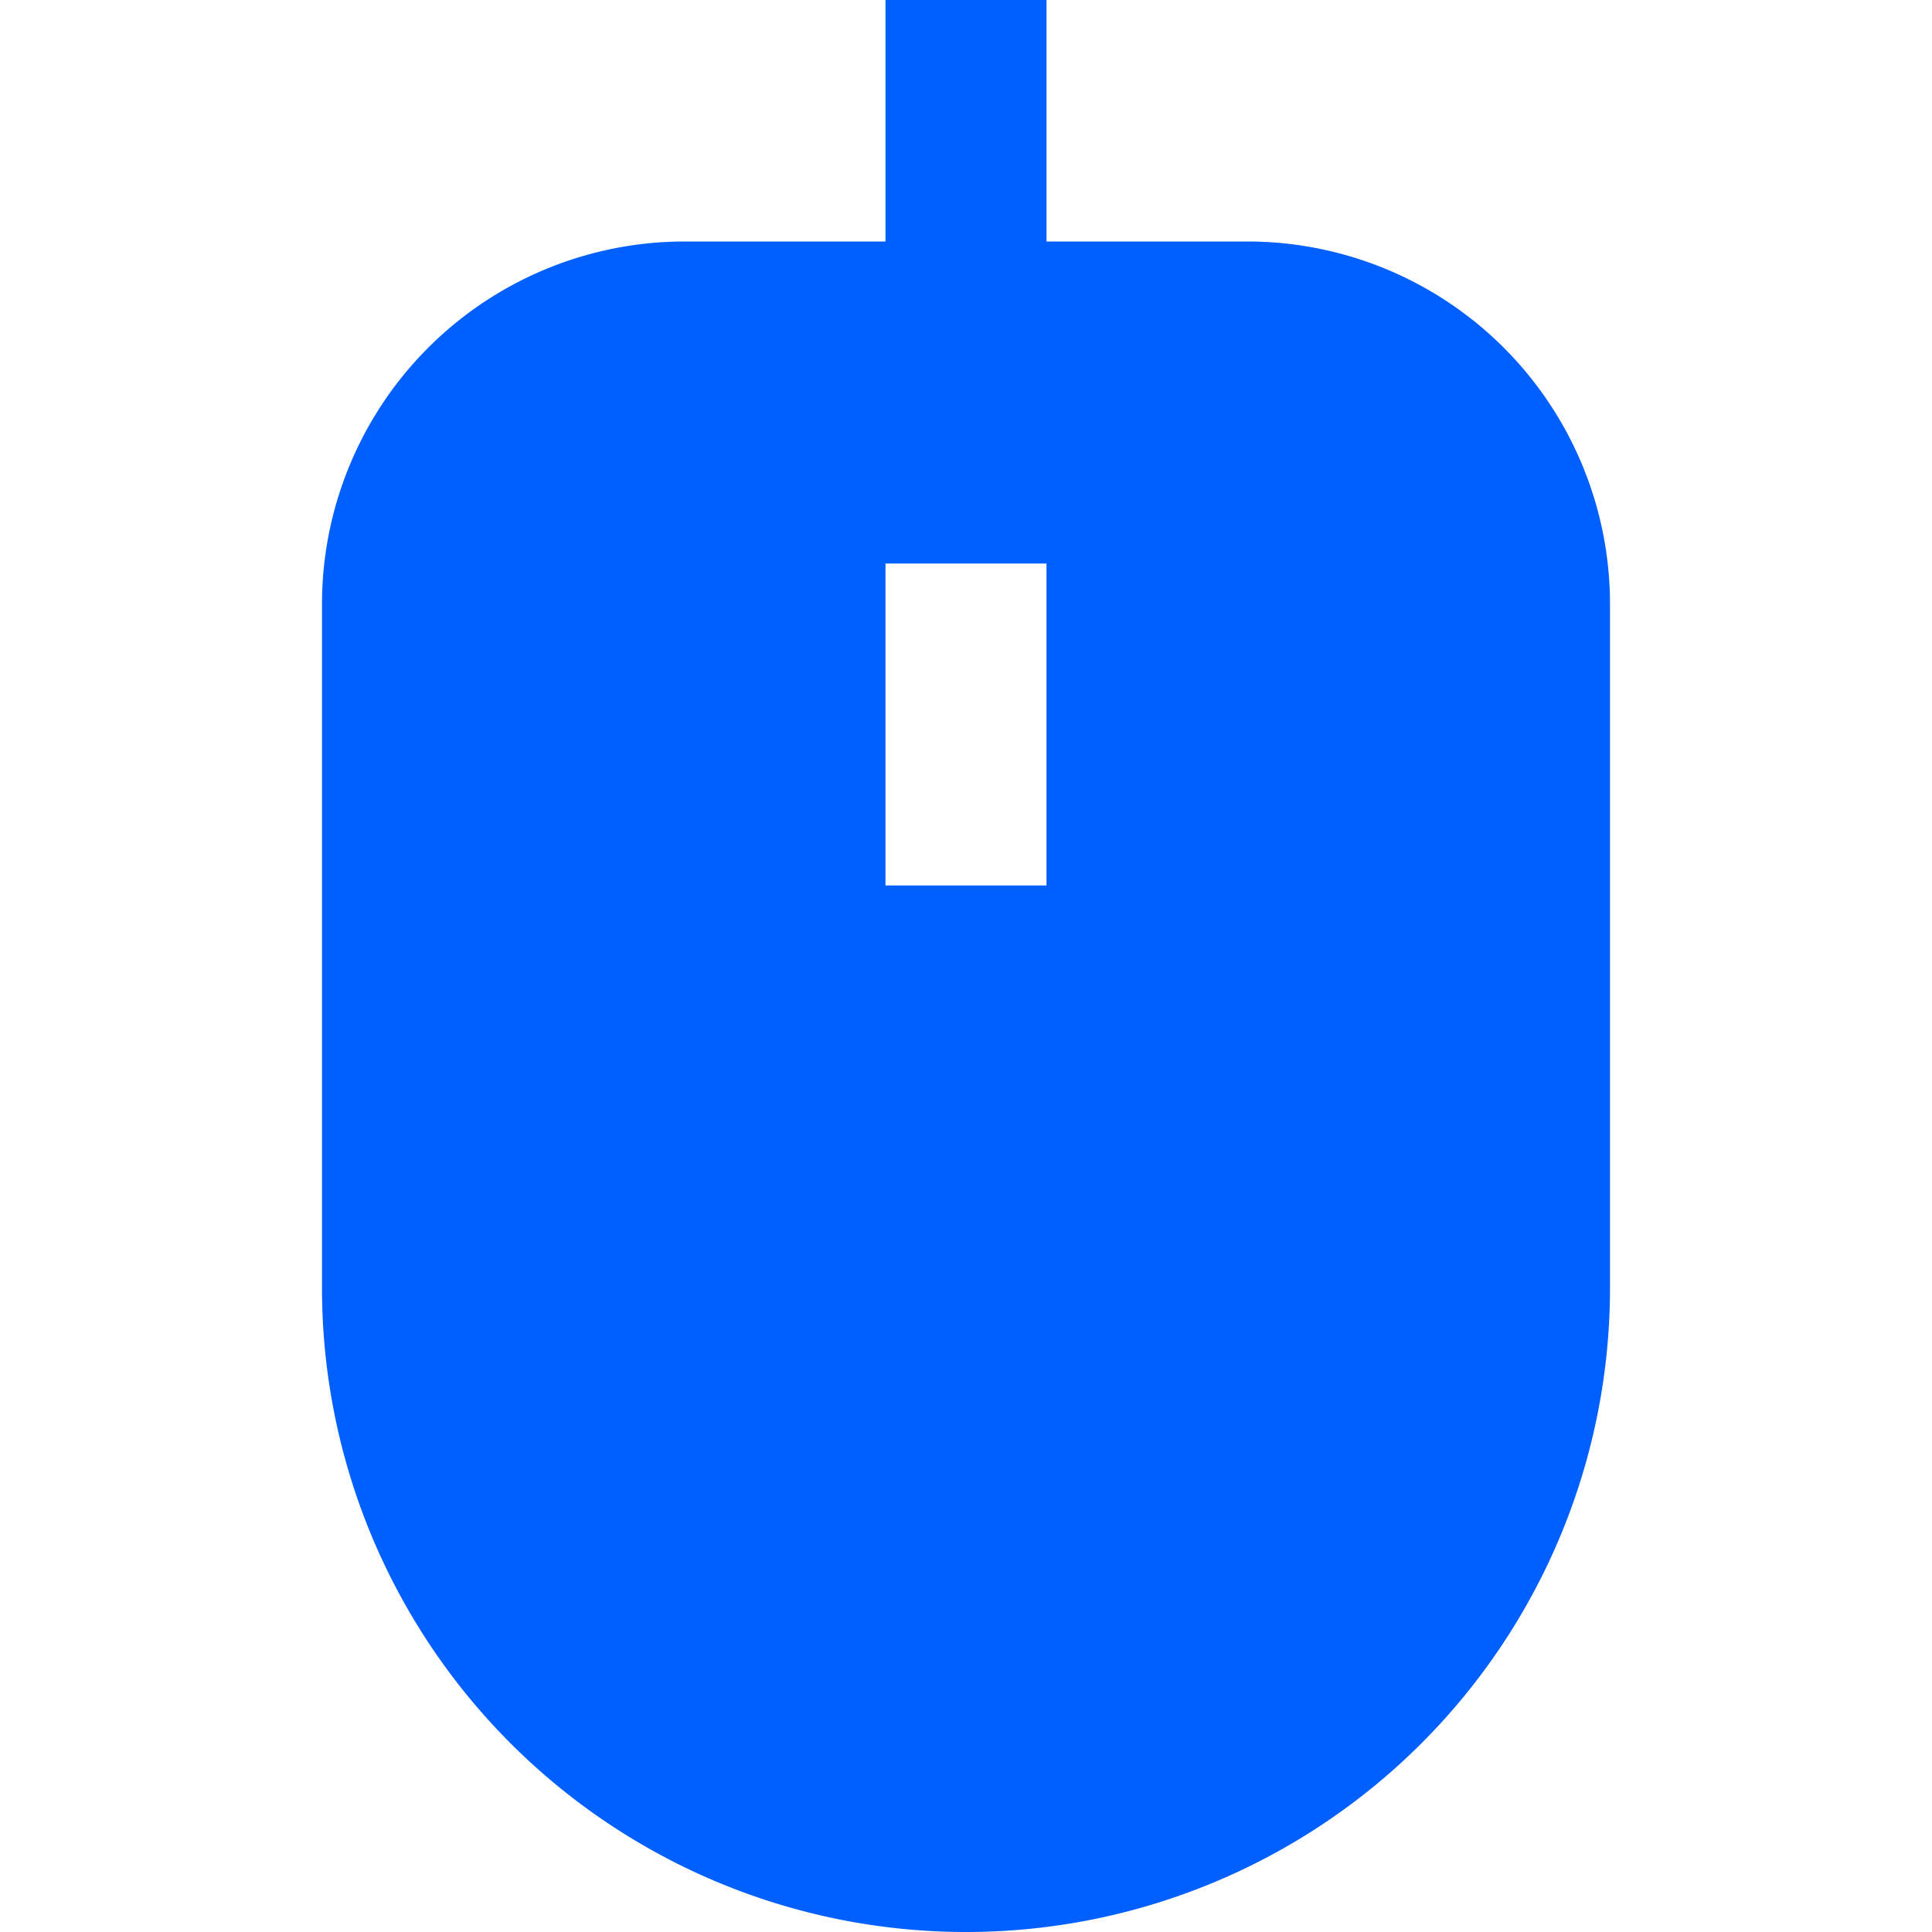 <svg id="Layer_1" data-name="Layer 1" xmlns="http://www.w3.org/2000/svg" viewBox="0 0 24 24"><defs><style>.cls-1{fill:#005fff;}</style></defs><title>48 mouse</title><path class="cls-1"  d="M15.5,3H13V0H11V3H8.5A4.505,4.505,0,0,0,4,7.5V16a8,8,0,0,0,16,0V7.5A4.505,4.505,0,0,0,15.5,3ZM13,11H11V7h2Z"/></svg>